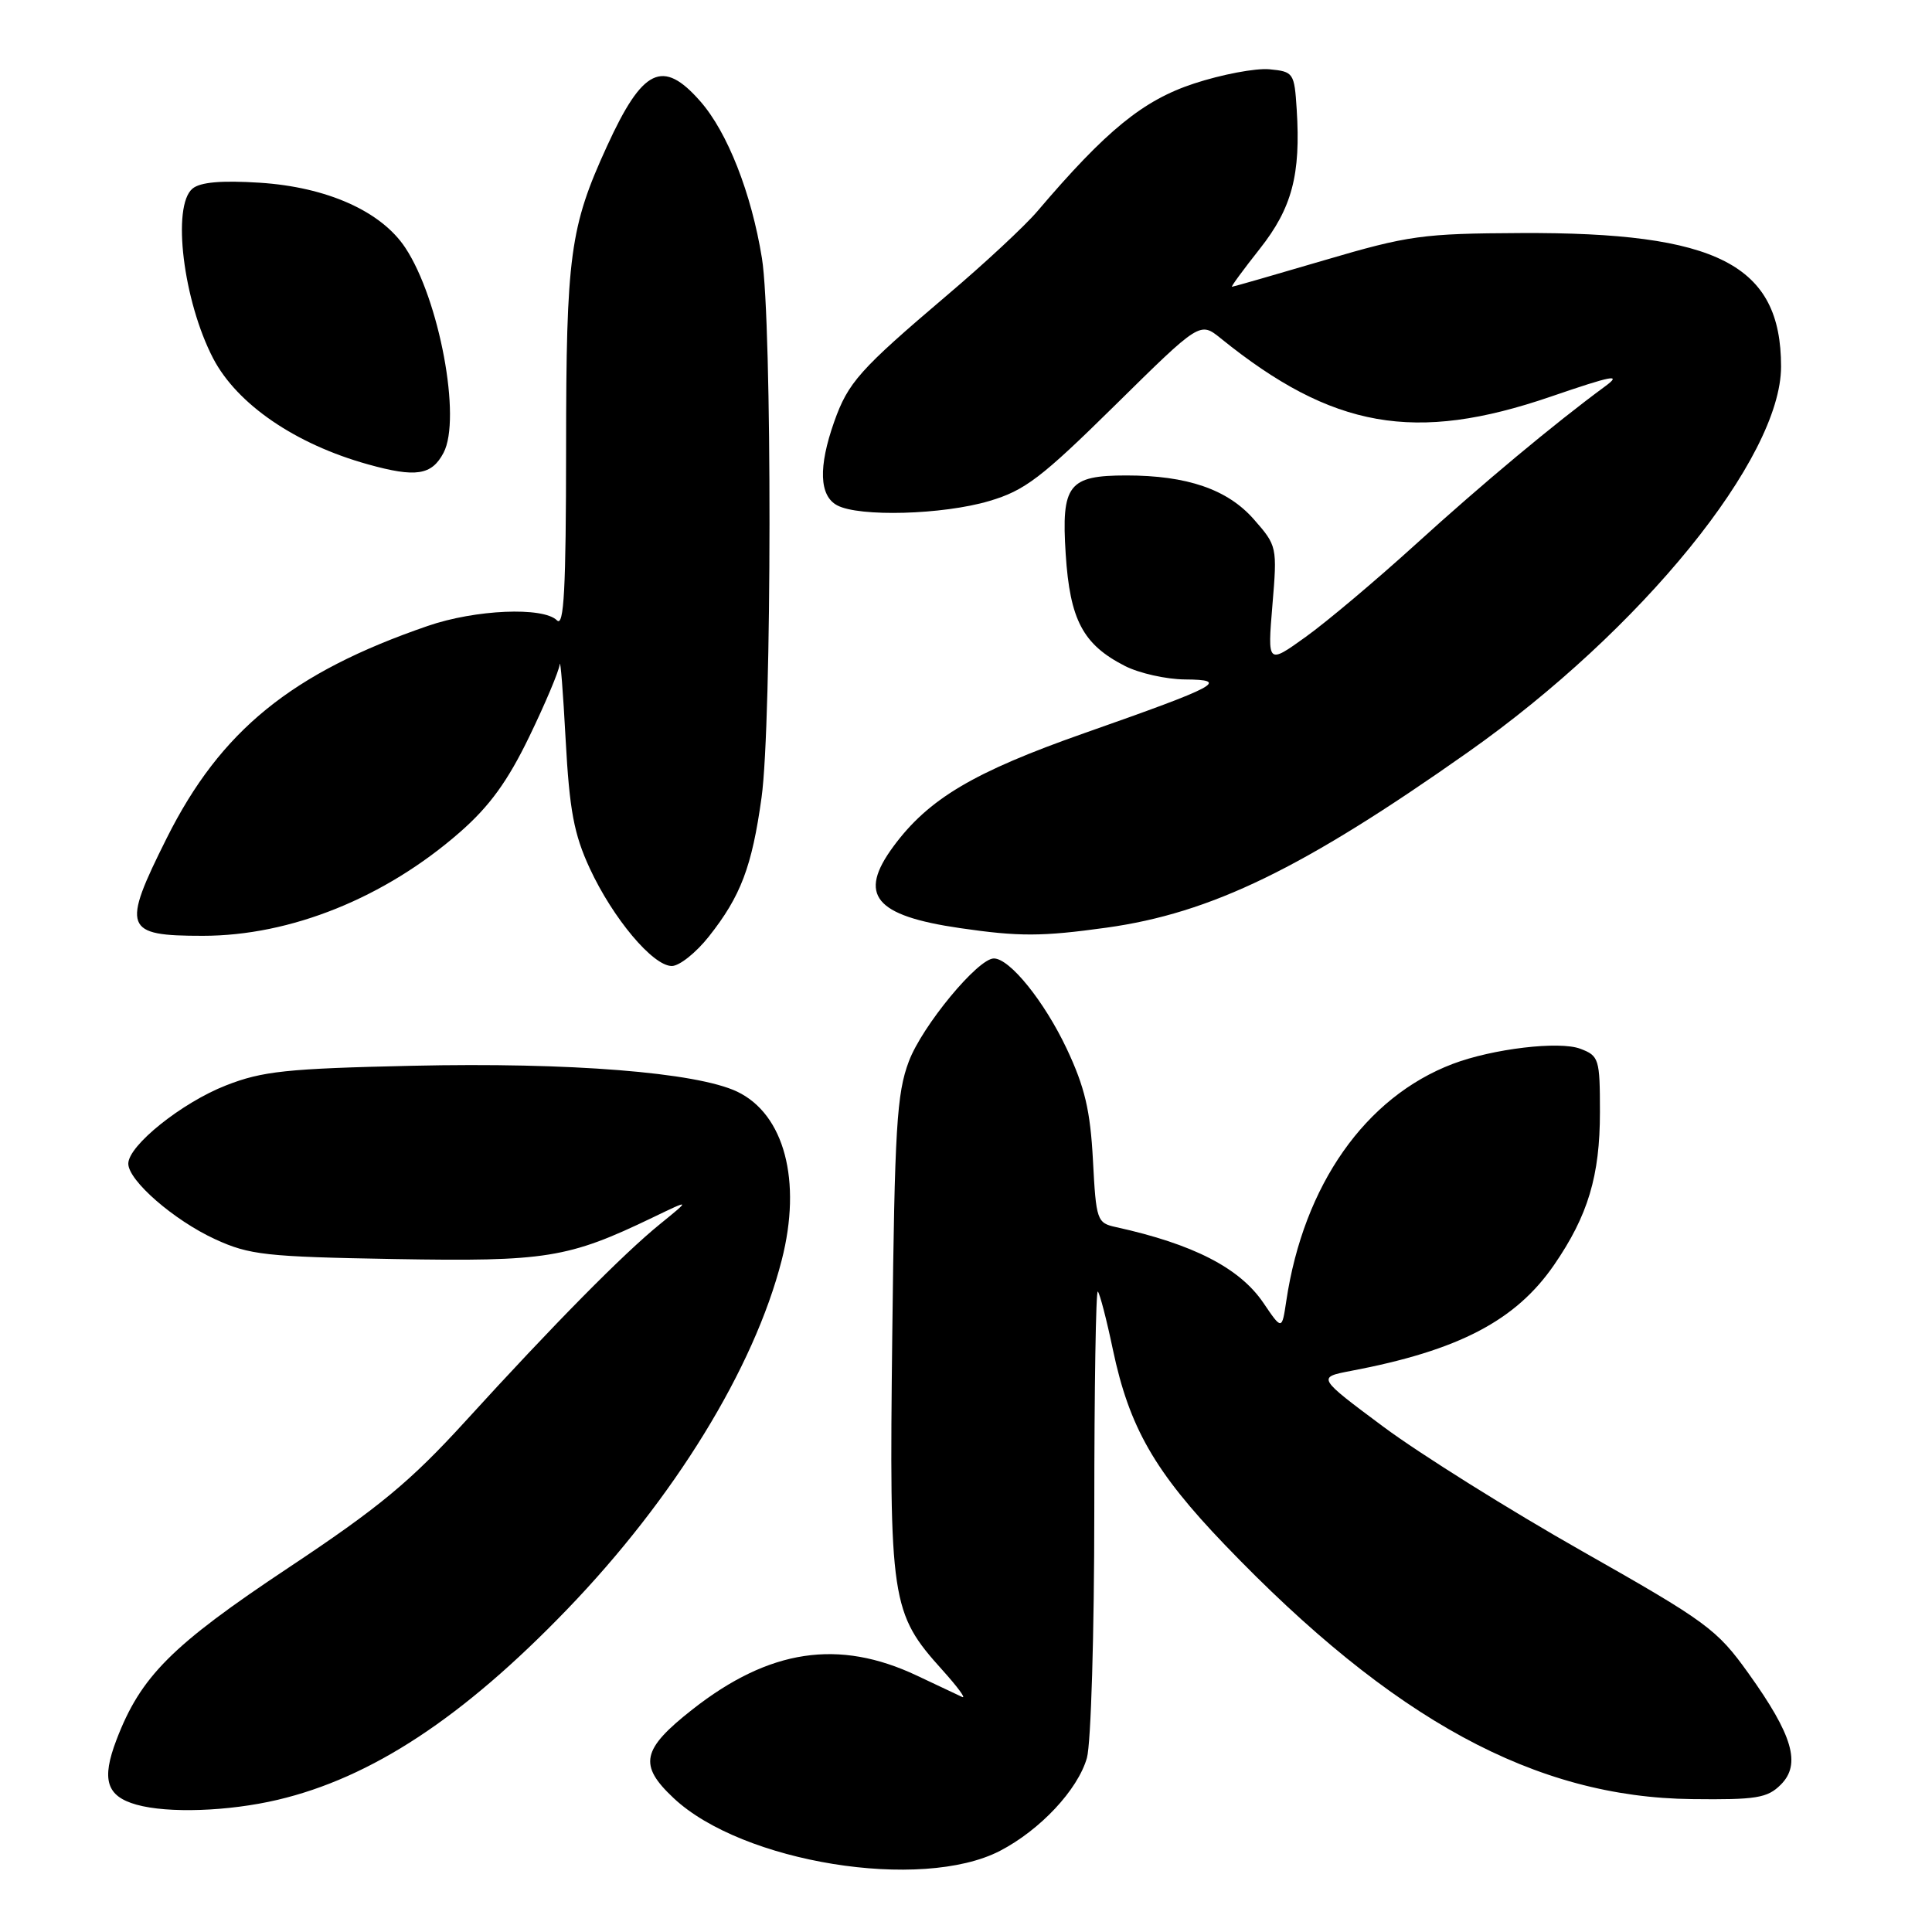 <?xml version="1.0" encoding="UTF-8" standalone="no"?>
<!DOCTYPE svg PUBLIC "-//W3C//DTD SVG 1.1//EN" "http://www.w3.org/Graphics/SVG/1.1/DTD/svg11.dtd" >
<svg xmlns="http://www.w3.org/2000/svg" xmlns:xlink="http://www.w3.org/1999/xlink" version="1.1" viewBox="0 0 256 256">
 <g >
 <path fill="currentColor"
d=" M 132.50 245.25 C 137.82 242.49 142.81 237.17 144.02 232.94 C 144.56 231.04 145.00 216.38 145.00 200.09 C 145.00 183.91 145.21 170.88 145.47 171.14 C 145.73 171.40 146.63 174.85 147.46 178.82 C 149.63 189.13 153.00 195.01 162.31 204.71 C 184.55 227.89 203.43 238.17 224.22 238.39 C 232.72 238.49 234.19 238.25 235.96 236.48 C 238.68 233.77 237.56 229.93 231.67 221.71 C 227.49 215.87 226.17 214.91 209.68 205.56 C 200.04 200.10 188.18 192.67 183.33 189.07 C 174.52 182.51 174.52 182.51 179.01 181.65 C 193.27 178.95 200.85 174.99 205.93 167.60 C 210.42 161.07 212.00 155.81 212.00 147.35 C 212.00 140.31 211.87 139.90 209.41 138.97 C 206.64 137.91 197.80 138.96 192.50 140.97 C 180.92 145.37 172.74 157.01 170.44 172.38 C 169.86 176.26 169.86 176.26 167.40 172.63 C 164.26 168.01 158.11 164.85 147.88 162.60 C 145.35 162.05 145.24 161.72 144.82 153.72 C 144.47 147.14 143.75 144.07 141.34 138.95 C 138.38 132.69 133.80 127.00 131.69 127.00 C 129.58 127.00 122.21 135.91 120.43 140.63 C 118.82 144.89 118.55 149.42 118.23 176.93 C 117.82 212.24 118.04 213.71 124.89 221.31 C 126.88 223.52 128.05 225.11 127.50 224.86 C 126.95 224.61 124.25 223.33 121.50 222.03 C 111.13 217.13 101.94 218.51 91.75 226.51 C 85.02 231.80 84.58 233.87 89.25 238.25 C 98.35 246.81 122.08 250.64 132.50 245.25 Z  M 36.77 238.49 C 49.22 235.56 61.31 227.61 75.13 213.27 C 89.34 198.53 99.90 181.34 103.58 166.98 C 106.28 156.47 103.93 147.62 97.66 144.64 C 92.27 142.09 75.51 140.75 54.64 141.22 C 38.00 141.59 34.77 141.93 29.95 143.82 C 24.09 146.11 17.00 151.79 17.00 154.19 C 17.00 156.43 23.03 161.68 28.50 164.20 C 33.05 166.29 35.19 166.53 52.26 166.83 C 72.40 167.18 75.27 166.72 86.50 161.32 C 91.50 158.91 91.50 158.91 87.50 162.16 C 82.60 166.12 73.39 175.46 61.66 188.33 C 54.39 196.30 50.22 199.76 38.18 207.76 C 22.74 218.03 18.64 222.13 15.43 230.55 C 13.42 235.81 14.10 238.01 18.09 239.13 C 22.27 240.30 30.27 240.02 36.77 238.49 Z  M 93.93 124.09 C 98.15 118.76 99.64 114.84 100.91 105.67 C 102.29 95.80 102.32 42.59 100.96 34.21 C 99.57 25.61 96.39 17.51 92.79 13.42 C 87.82 7.75 85.16 9.03 80.43 19.37 C 75.52 30.09 75.02 33.77 75.01 59.45 C 75.00 78.08 74.73 83.13 73.80 82.20 C 71.98 80.38 63.00 80.76 56.68 82.94 C 38.65 89.14 29.23 96.80 22.10 111.04 C 16.08 123.08 16.42 124.00 26.87 124.00 C 38.51 124.00 51.00 118.97 60.94 110.27 C 64.87 106.83 67.26 103.54 70.13 97.61 C 72.26 93.21 74.07 88.91 74.16 88.05 C 74.26 87.20 74.61 91.67 74.95 98.00 C 75.46 107.37 76.05 110.53 78.14 115.05 C 81.21 121.68 86.51 128.00 89.02 128.00 C 90.02 128.00 92.23 126.24 93.93 124.09 Z  M 146.62 122.92 C 160.49 120.99 172.63 115.10 194.50 99.68 C 217.53 83.45 236.00 60.70 236.00 48.57 C 236.00 35.07 227.58 30.75 201.50 30.88 C 188.52 30.94 186.63 31.20 175.52 34.47 C 168.93 36.41 163.40 38.00 163.24 38.00 C 163.08 38.00 164.74 35.74 166.92 32.98 C 171.20 27.57 172.37 23.14 171.82 14.50 C 171.51 9.65 171.40 9.49 168.21 9.18 C 166.39 9.01 161.89 9.86 158.21 11.07 C 151.46 13.29 146.59 17.26 137.45 28.00 C 135.81 29.93 130.43 34.94 125.48 39.13 C 113.87 49.00 112.38 50.68 110.53 55.90 C 108.42 61.88 108.56 65.70 110.93 66.96 C 113.85 68.52 124.93 68.21 131.07 66.39 C 135.79 65.00 137.98 63.33 147.75 53.70 C 159.00 42.61 159.00 42.61 161.75 44.83 C 176.56 56.80 187.49 58.73 205.50 52.55 C 213.67 49.75 214.98 49.50 212.69 51.19 C 205.97 56.13 196.40 64.11 187.59 72.12 C 182.37 76.86 175.82 82.38 173.03 84.38 C 167.95 88.03 167.95 88.03 168.60 80.20 C 169.25 72.45 169.22 72.32 166.13 68.80 C 162.65 64.84 157.30 63.00 149.25 63.00 C 141.57 63.00 140.62 64.23 141.21 73.41 C 141.77 82.15 143.50 85.41 149.07 88.25 C 150.96 89.21 154.53 90.01 157.00 90.03 C 163.01 90.07 161.51 90.88 143.72 97.13 C 129.01 102.30 123.04 105.84 118.38 112.16 C 113.64 118.59 115.87 121.33 127.21 122.98 C 135.04 124.12 138.05 124.11 146.62 122.92 Z  M 58.77 60.00 C 61.17 55.46 58.22 39.64 53.70 32.82 C 50.50 27.99 43.32 24.78 34.40 24.21 C 29.34 23.89 26.55 24.13 25.51 24.99 C 22.74 27.29 24.28 39.88 28.25 47.50 C 31.43 53.57 39.13 58.85 48.76 61.53 C 55.10 63.30 57.20 62.98 58.77 60.00 Z "/>
</g>
</svg>